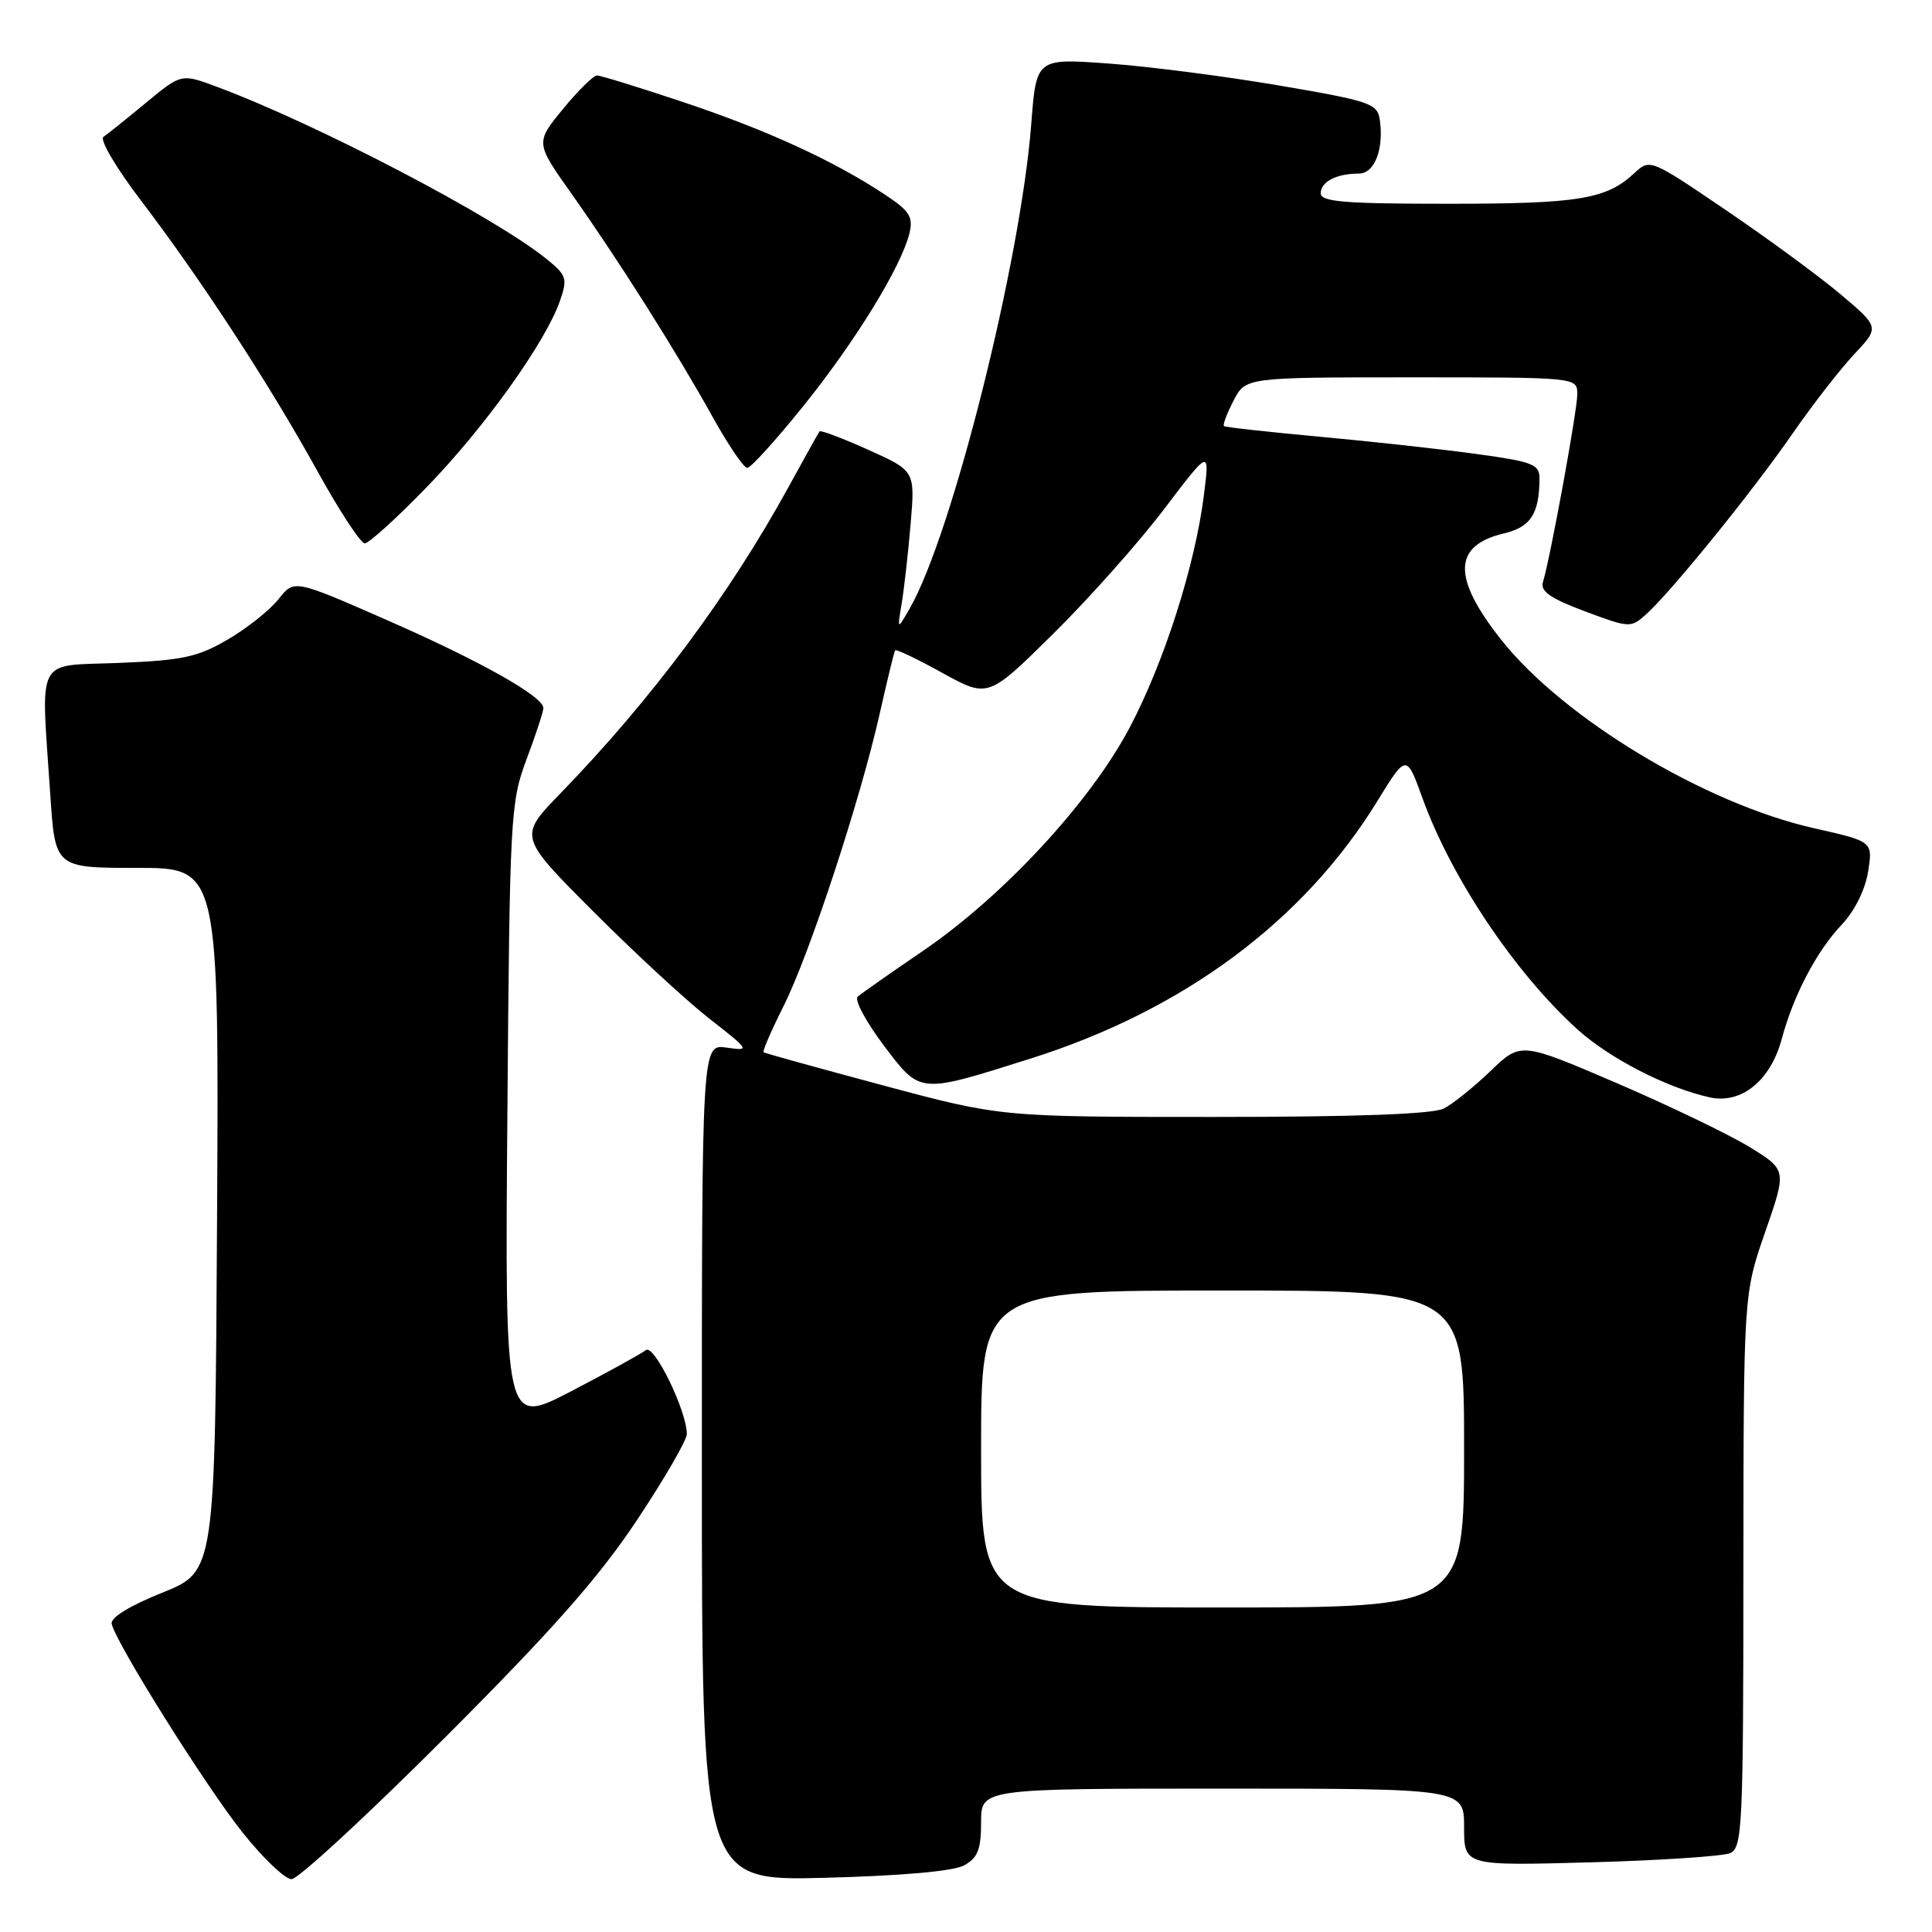 <?xml version="1.0" encoding="UTF-8" standalone="no"?>
<!DOCTYPE svg PUBLIC "-//W3C//DTD SVG 1.1//EN" "http://www.w3.org/Graphics/SVG/1.1/DTD/svg11.dtd" >
<svg xmlns="http://www.w3.org/2000/svg" xmlns:xlink="http://www.w3.org/1999/xlink" version="1.1" viewBox="0 0 256 256">
 <g >
 <path fill="currentColor"
d=" M 58.95 230.25 C 73.12 216.07 79.32 209.06 84.35 201.50 C 88.01 196.00 91.01 190.83 91.01 190.02 C 90.99 186.92 86.66 178.04 85.58 178.90 C 84.98 179.37 80.54 181.82 75.70 184.34 C 66.90 188.92 66.90 188.92 67.23 147.71 C 67.54 107.98 67.64 106.29 69.78 100.59 C 71.00 97.34 72.00 94.30 72.00 93.82 C 72.00 92.28 63.53 87.53 51.10 82.09 C 38.97 76.77 38.97 76.77 36.91 79.39 C 35.78 80.82 32.76 83.23 30.21 84.72 C 26.20 87.07 24.21 87.50 15.78 87.84 C 4.55 88.29 5.42 86.63 6.66 105.25 C 7.30 115.00 7.30 115.00 18.16 115.00 C 29.02 115.00 29.02 115.00 28.76 161.61 C 28.50 208.23 28.50 208.23 21.50 211.04 C 17.16 212.78 14.61 214.35 14.80 215.17 C 15.38 217.75 27.19 236.58 32.09 242.75 C 34.82 246.19 37.76 249.00 38.63 249.00 C 39.50 249.00 48.64 240.56 58.95 230.25 Z  M 127.75 247.17 C 129.56 246.17 130.00 245.06 130.00 241.46 C 130.00 237.00 130.00 237.00 162.00 237.00 C 194.00 237.00 194.00 237.00 194.00 242.12 C 194.00 247.23 194.00 247.23 210.75 246.77 C 219.96 246.52 228.29 245.96 229.25 245.55 C 230.87 244.84 231.00 242.08 231.01 208.14 C 231.03 171.50 231.03 171.50 233.89 163.26 C 236.76 155.02 236.76 155.02 231.83 151.99 C 229.12 150.33 221.19 146.51 214.21 143.51 C 201.51 138.06 201.51 138.06 197.51 141.91 C 195.30 144.03 192.52 146.27 191.32 146.88 C 189.86 147.63 179.71 148.00 160.87 148.00 C 132.61 148.00 132.61 148.00 117.05 143.83 C 108.50 141.54 101.36 139.56 101.18 139.43 C 101.01 139.31 102.19 136.57 103.81 133.35 C 107.26 126.49 114.02 105.93 116.58 94.50 C 117.57 90.10 118.48 86.35 118.61 86.17 C 118.73 85.98 121.56 87.33 124.88 89.17 C 130.93 92.50 130.93 92.50 139.54 84.00 C 144.27 79.33 150.88 71.90 154.22 67.50 C 160.29 59.50 160.29 59.50 159.54 65.49 C 158.38 74.85 154.26 87.75 149.68 96.42 C 144.46 106.30 132.93 118.75 122.28 126.01 C 118.00 128.93 114.12 131.65 113.65 132.06 C 113.18 132.47 114.72 135.36 117.07 138.48 C 122.00 145.00 121.65 144.97 136.48 140.29 C 156.77 133.90 172.71 122.08 182.48 106.19 C 186.36 99.88 186.36 99.88 188.50 105.80 C 192.32 116.35 200.77 128.94 209.02 136.40 C 213.29 140.26 220.93 144.18 226.57 145.41 C 230.74 146.32 234.60 143.19 236.08 137.70 C 237.65 131.86 240.71 126.03 244.06 122.50 C 245.75 120.71 247.16 117.88 247.53 115.50 C 248.17 111.50 248.17 111.50 240.35 109.74 C 225.89 106.48 207.15 95.19 198.90 84.75 C 192.41 76.55 192.52 72.28 199.25 70.69 C 202.83 69.84 203.96 68.11 203.99 63.40 C 204.00 61.53 203.11 61.18 195.75 60.17 C 191.21 59.54 181.88 58.51 175.00 57.88 C 168.12 57.25 162.35 56.61 162.18 56.46 C 162.00 56.31 162.57 54.79 163.45 53.09 C 165.05 50.00 165.05 50.00 187.03 50.00 C 209.00 50.00 209.00 50.00 209.00 52.25 C 208.99 54.45 205.43 73.92 204.45 77.12 C 204.07 78.34 205.42 79.29 210.00 81.00 C 215.94 83.22 216.09 83.23 218.14 81.38 C 221.47 78.38 232.21 65.13 237.49 57.50 C 240.16 53.65 243.85 48.89 245.70 46.93 C 249.05 43.36 249.05 43.36 243.88 38.99 C 241.03 36.59 234.18 31.56 228.66 27.82 C 218.68 21.04 218.61 21.02 216.56 22.94 C 212.86 26.40 209.22 27.00 191.93 27.00 C 178.13 27.00 175.00 26.74 175.00 25.61 C 175.00 24.08 177.10 23.00 180.06 23.00 C 182.13 23.00 183.39 19.77 182.83 15.88 C 182.52 13.72 181.58 13.39 169.50 11.33 C 162.35 10.11 152.18 8.80 146.91 8.42 C 137.32 7.72 137.32 7.72 136.65 16.40 C 135.25 34.61 126.16 70.86 120.54 80.63 C 118.89 83.50 118.89 83.50 119.47 80.00 C 119.80 78.08 120.33 73.33 120.66 69.45 C 121.26 62.39 121.26 62.39 115.05 59.60 C 111.64 58.07 108.73 56.97 108.59 57.16 C 108.45 57.35 106.61 60.65 104.50 64.50 C 96.68 78.78 86.33 92.69 74.22 105.17 C 68.71 110.85 68.71 110.85 78.61 120.77 C 84.05 126.22 90.97 132.62 94.00 134.98 C 99.38 139.19 99.43 139.27 96.25 138.81 C 93.00 138.35 93.00 138.35 93.00 193.79 C 93.00 249.23 93.00 249.23 109.25 248.82 C 119.51 248.55 126.33 247.95 127.75 247.17 Z  M 56.54 64.55 C 64.16 56.71 72.28 45.37 74.18 39.91 C 75.23 36.90 75.10 36.49 72.41 34.31 C 65.52 28.73 42.04 16.46 28.76 11.51 C 24.03 9.74 24.03 9.74 19.34 13.62 C 16.77 15.75 14.23 17.79 13.70 18.14 C 13.17 18.49 15.43 22.32 18.73 26.64 C 26.74 37.17 35.71 50.93 42.10 62.50 C 44.99 67.72 47.79 72.00 48.33 72.00 C 48.87 72.00 52.57 68.65 56.54 64.55 Z  M 106.49 53.75 C 113.38 45.18 119.40 35.37 120.50 30.93 C 121.03 28.73 120.55 27.97 117.25 25.78 C 110.47 21.30 101.70 17.27 90.68 13.58 C 84.79 11.61 79.58 10.00 79.11 10.00 C 78.63 10.00 76.60 12.00 74.59 14.45 C 70.94 18.91 70.94 18.91 75.75 25.70 C 81.95 34.46 89.69 46.71 94.43 55.25 C 96.49 58.96 98.55 62.00 99.02 62.00 C 99.48 62.00 102.84 58.29 106.49 53.75 Z  M 130.00 192.00 C 130.00 171.00 130.00 171.00 162.00 171.00 C 194.00 171.00 194.00 171.00 194.00 192.00 C 194.00 213.00 194.00 213.00 162.00 213.00 C 130.00 213.00 130.00 213.00 130.00 192.00 Z "/>
</g>
</svg>